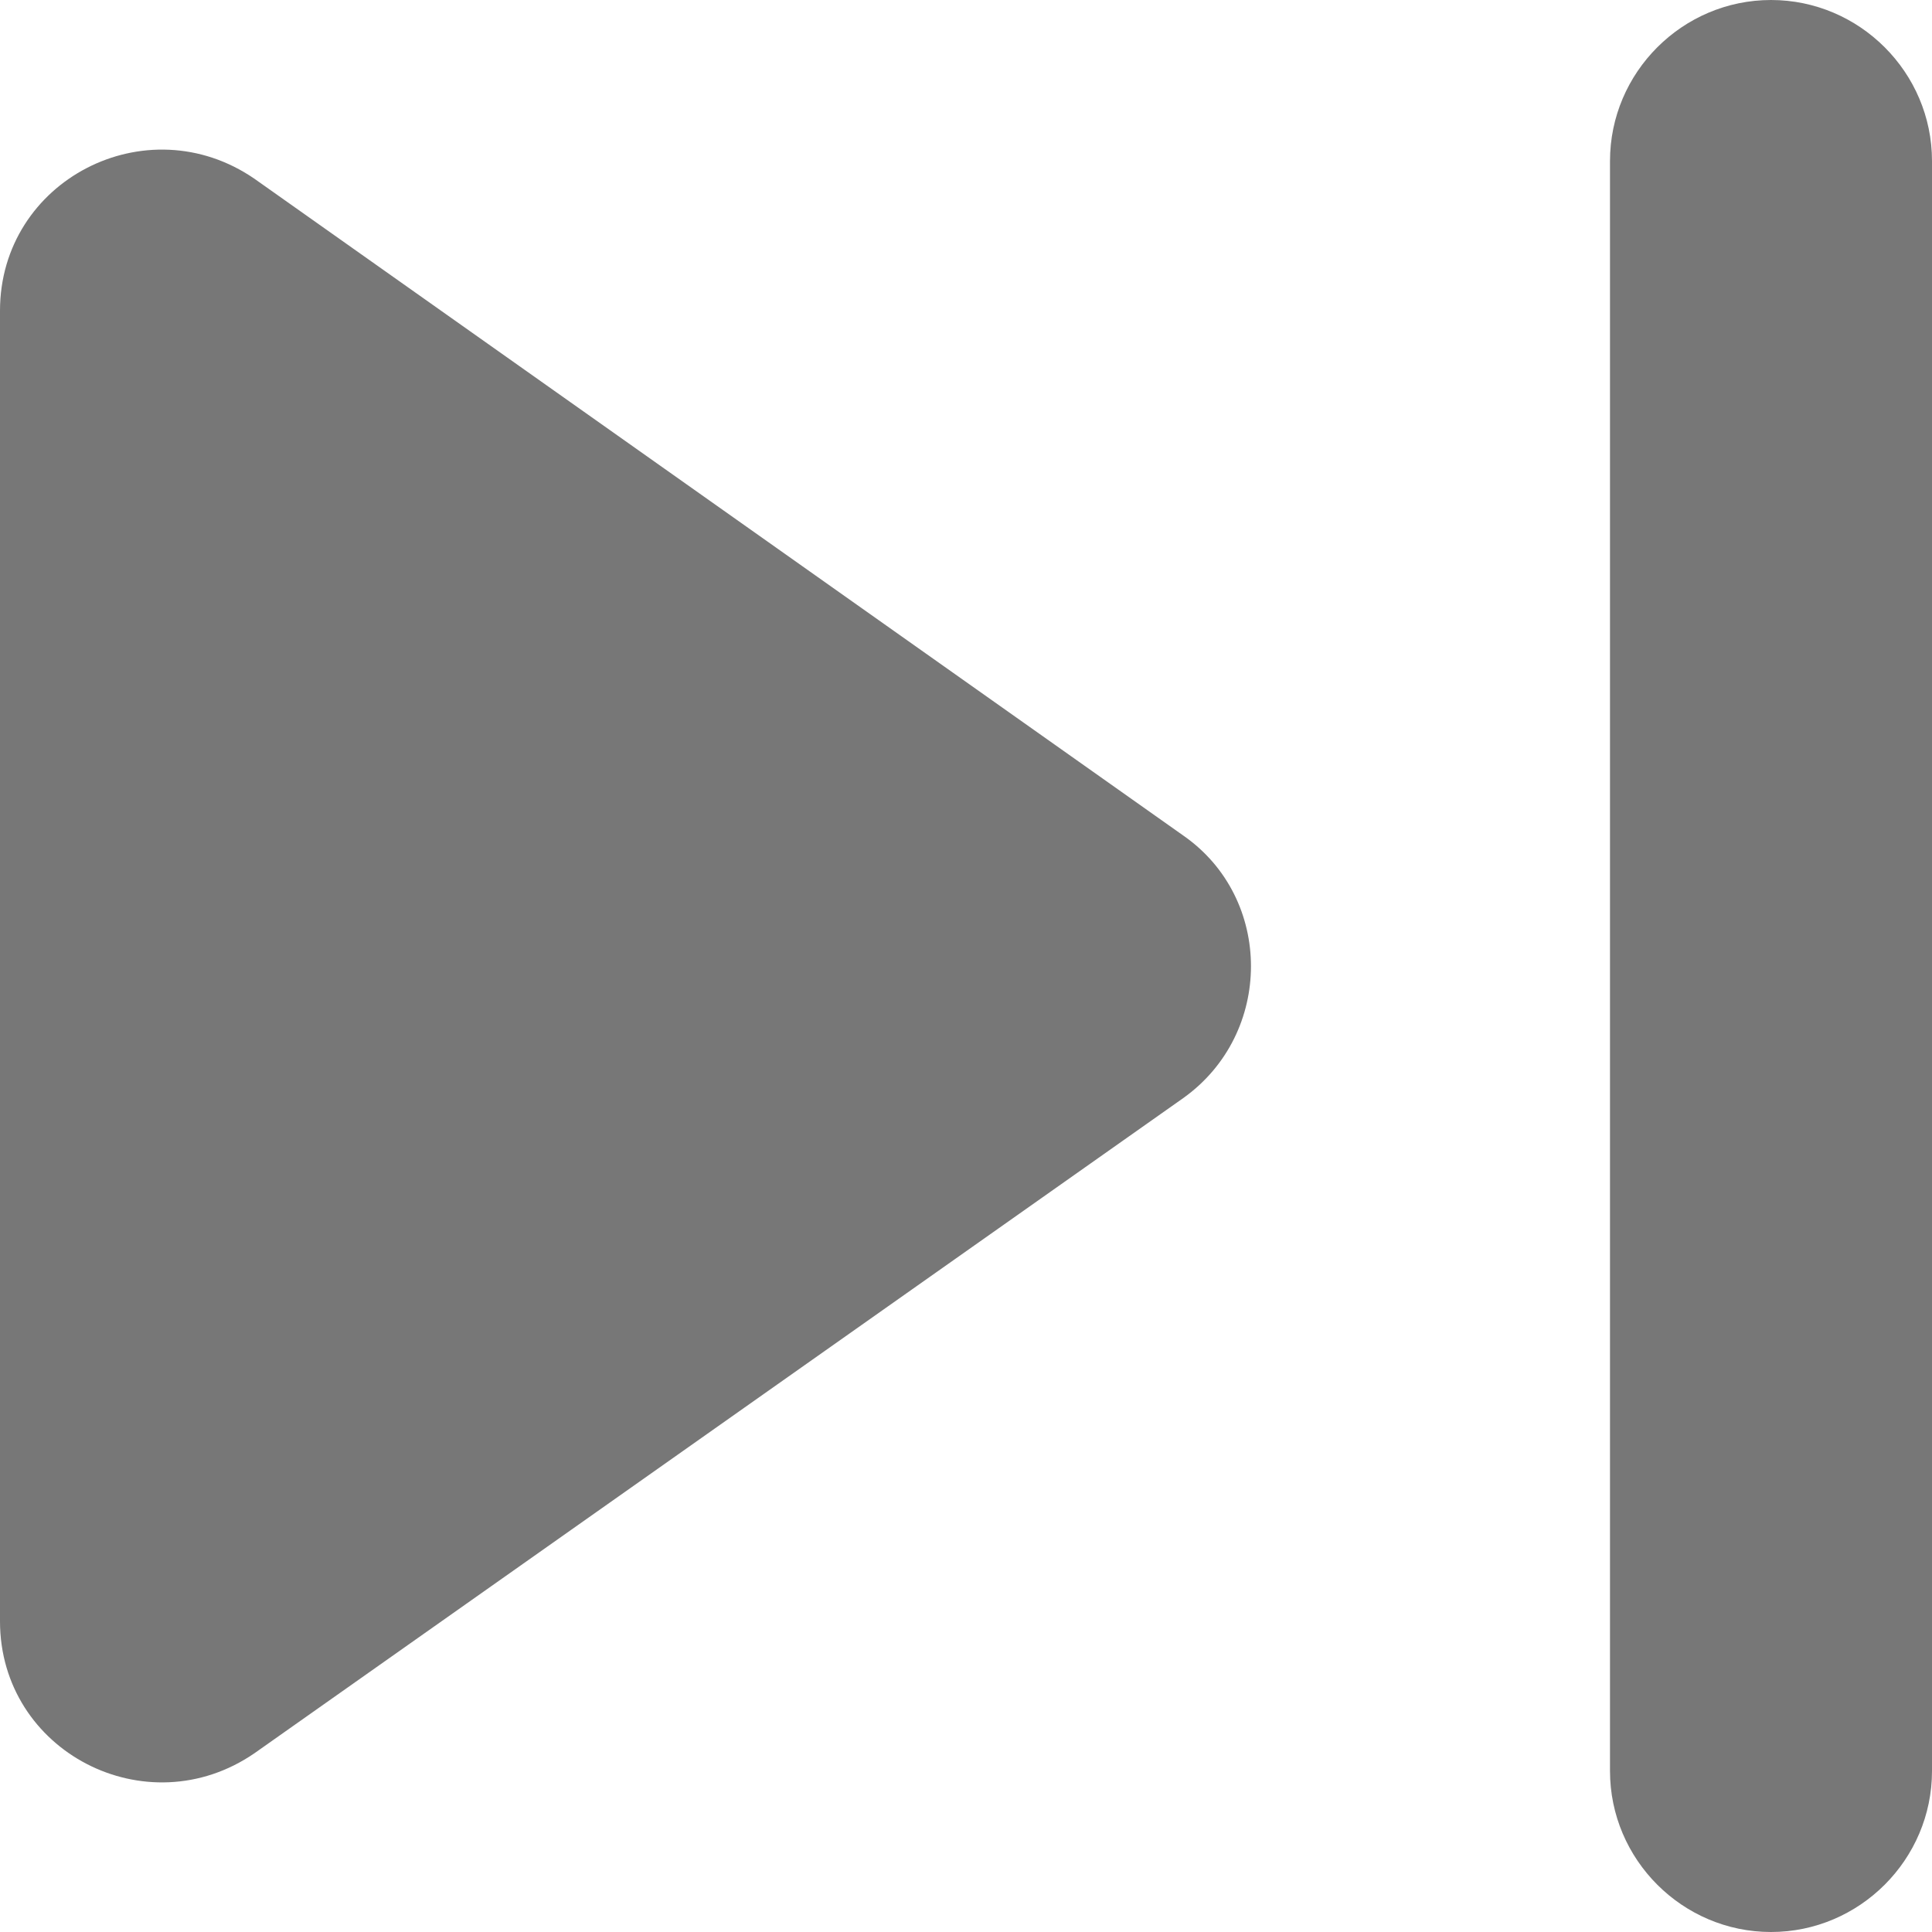 <svg width="12" height="12" viewBox="0 0 12 12" fill="none" xmlns="http://www.w3.org/2000/svg">
<g clip-path="url(#clip0_15_155)">
<path d="M1.58 10.89L7.35 6.82C7.91 6.42 7.91 5.58 7.35 5.19L1.58 1.11C0.91 0.65 0 1.12 0 1.93V10.07C0 10.88 0.91 11.35 1.58 10.89ZM10 1V11C10 11.55 10.45 12 11 12C11.55 12 12 11.55 12 11V1C12 0.45 11.55 0 11 0C10.45 0 10 0.45 10 1Z" fill="#777777"/>
</g>
<defs>
<clipPath id="clip0_15_155">
<rect width="12" height="12" fill="white"/>
</clipPath>
</defs>
</svg>
